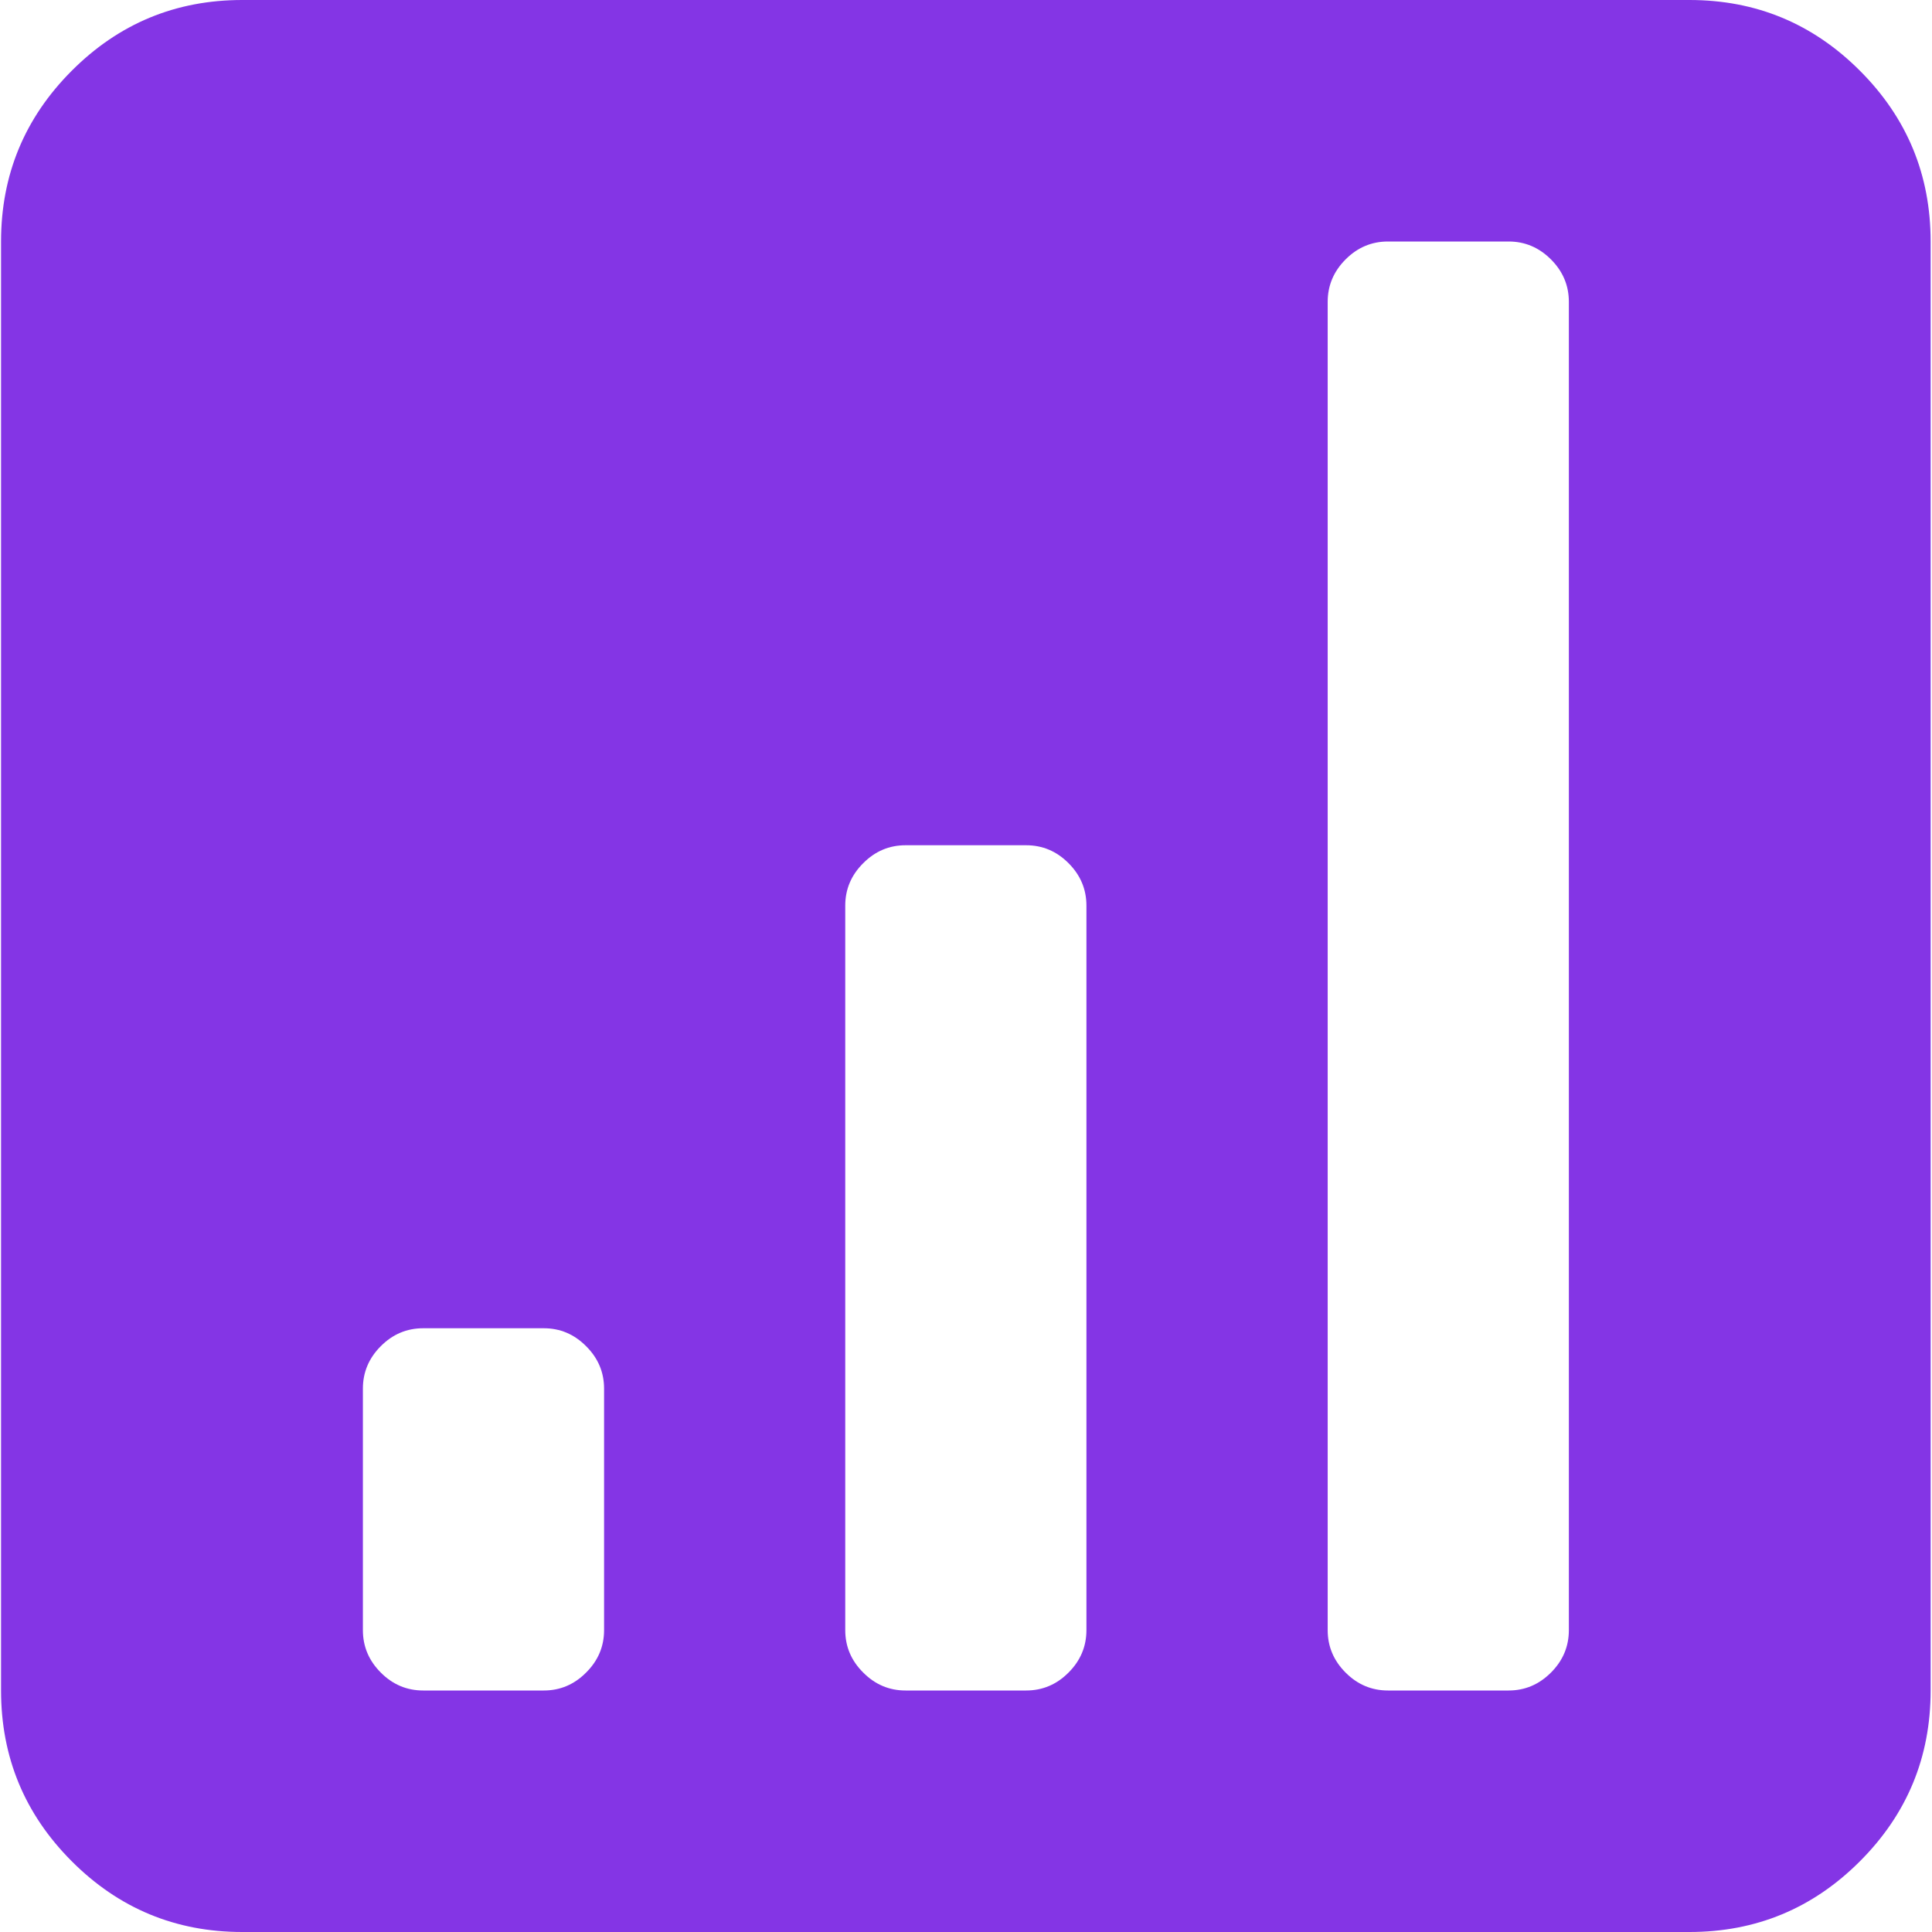 <svg width="24" height="24" viewBox="0 0 24 24" fill="none" xmlns="http://www.w3.org/2000/svg">
<path d="M20.987 24H3.009C2.182 24 1.476 23.707 0.891 23.121C0.306 22.535 0.013 21.828 0.013 21V3C0.013 2.172 0.306 1.465 0.891 0.879C1.476 0.293 2.182 0 3.009 0H20.987C21.814 0 22.52 0.293 23.105 0.879C23.691 1.465 23.983 2.172 23.983 3V21C23.983 21.828 23.691 22.535 23.105 23.121C22.52 23.707 21.814 24 20.987 24ZM7.504 17.25C7.504 17.047 7.43 16.871 7.281 16.723C7.133 16.574 6.958 16.5 6.755 16.5H5.257C5.054 16.5 4.878 16.574 4.73 16.723C4.582 16.871 4.508 17.047 4.508 17.25V20.25C4.508 20.453 4.582 20.629 4.73 20.777C4.878 20.926 5.054 21 5.257 21H6.755C6.958 21 7.133 20.926 7.281 20.777C7.43 20.629 7.504 20.453 7.504 20.25V17.25ZM13.496 11.25C13.496 11.047 13.422 10.871 13.274 10.723C13.126 10.574 12.95 10.5 12.747 10.5H11.249C11.046 10.5 10.871 10.574 10.723 10.723C10.574 10.871 10.5 11.047 10.5 11.25V20.25C10.5 20.453 10.574 20.629 10.723 20.777C10.871 20.926 11.046 21 11.249 21H12.747C12.95 21 13.126 20.926 13.274 20.777C13.422 20.629 13.496 20.453 13.496 20.25V11.25ZM19.489 3.75C19.489 3.547 19.415 3.371 19.267 3.223C19.118 3.074 18.943 3 18.74 3H17.242C17.039 3 16.863 3.074 16.715 3.223C16.567 3.371 16.493 3.547 16.493 3.75V20.25C16.493 20.453 16.567 20.629 16.715 20.777C16.863 20.926 17.039 21 17.242 21H18.74C18.943 21 19.118 20.926 19.267 20.777C19.415 20.629 19.489 20.453 19.489 20.25V3.75Z" fill="#8435E5"/>
</svg>

